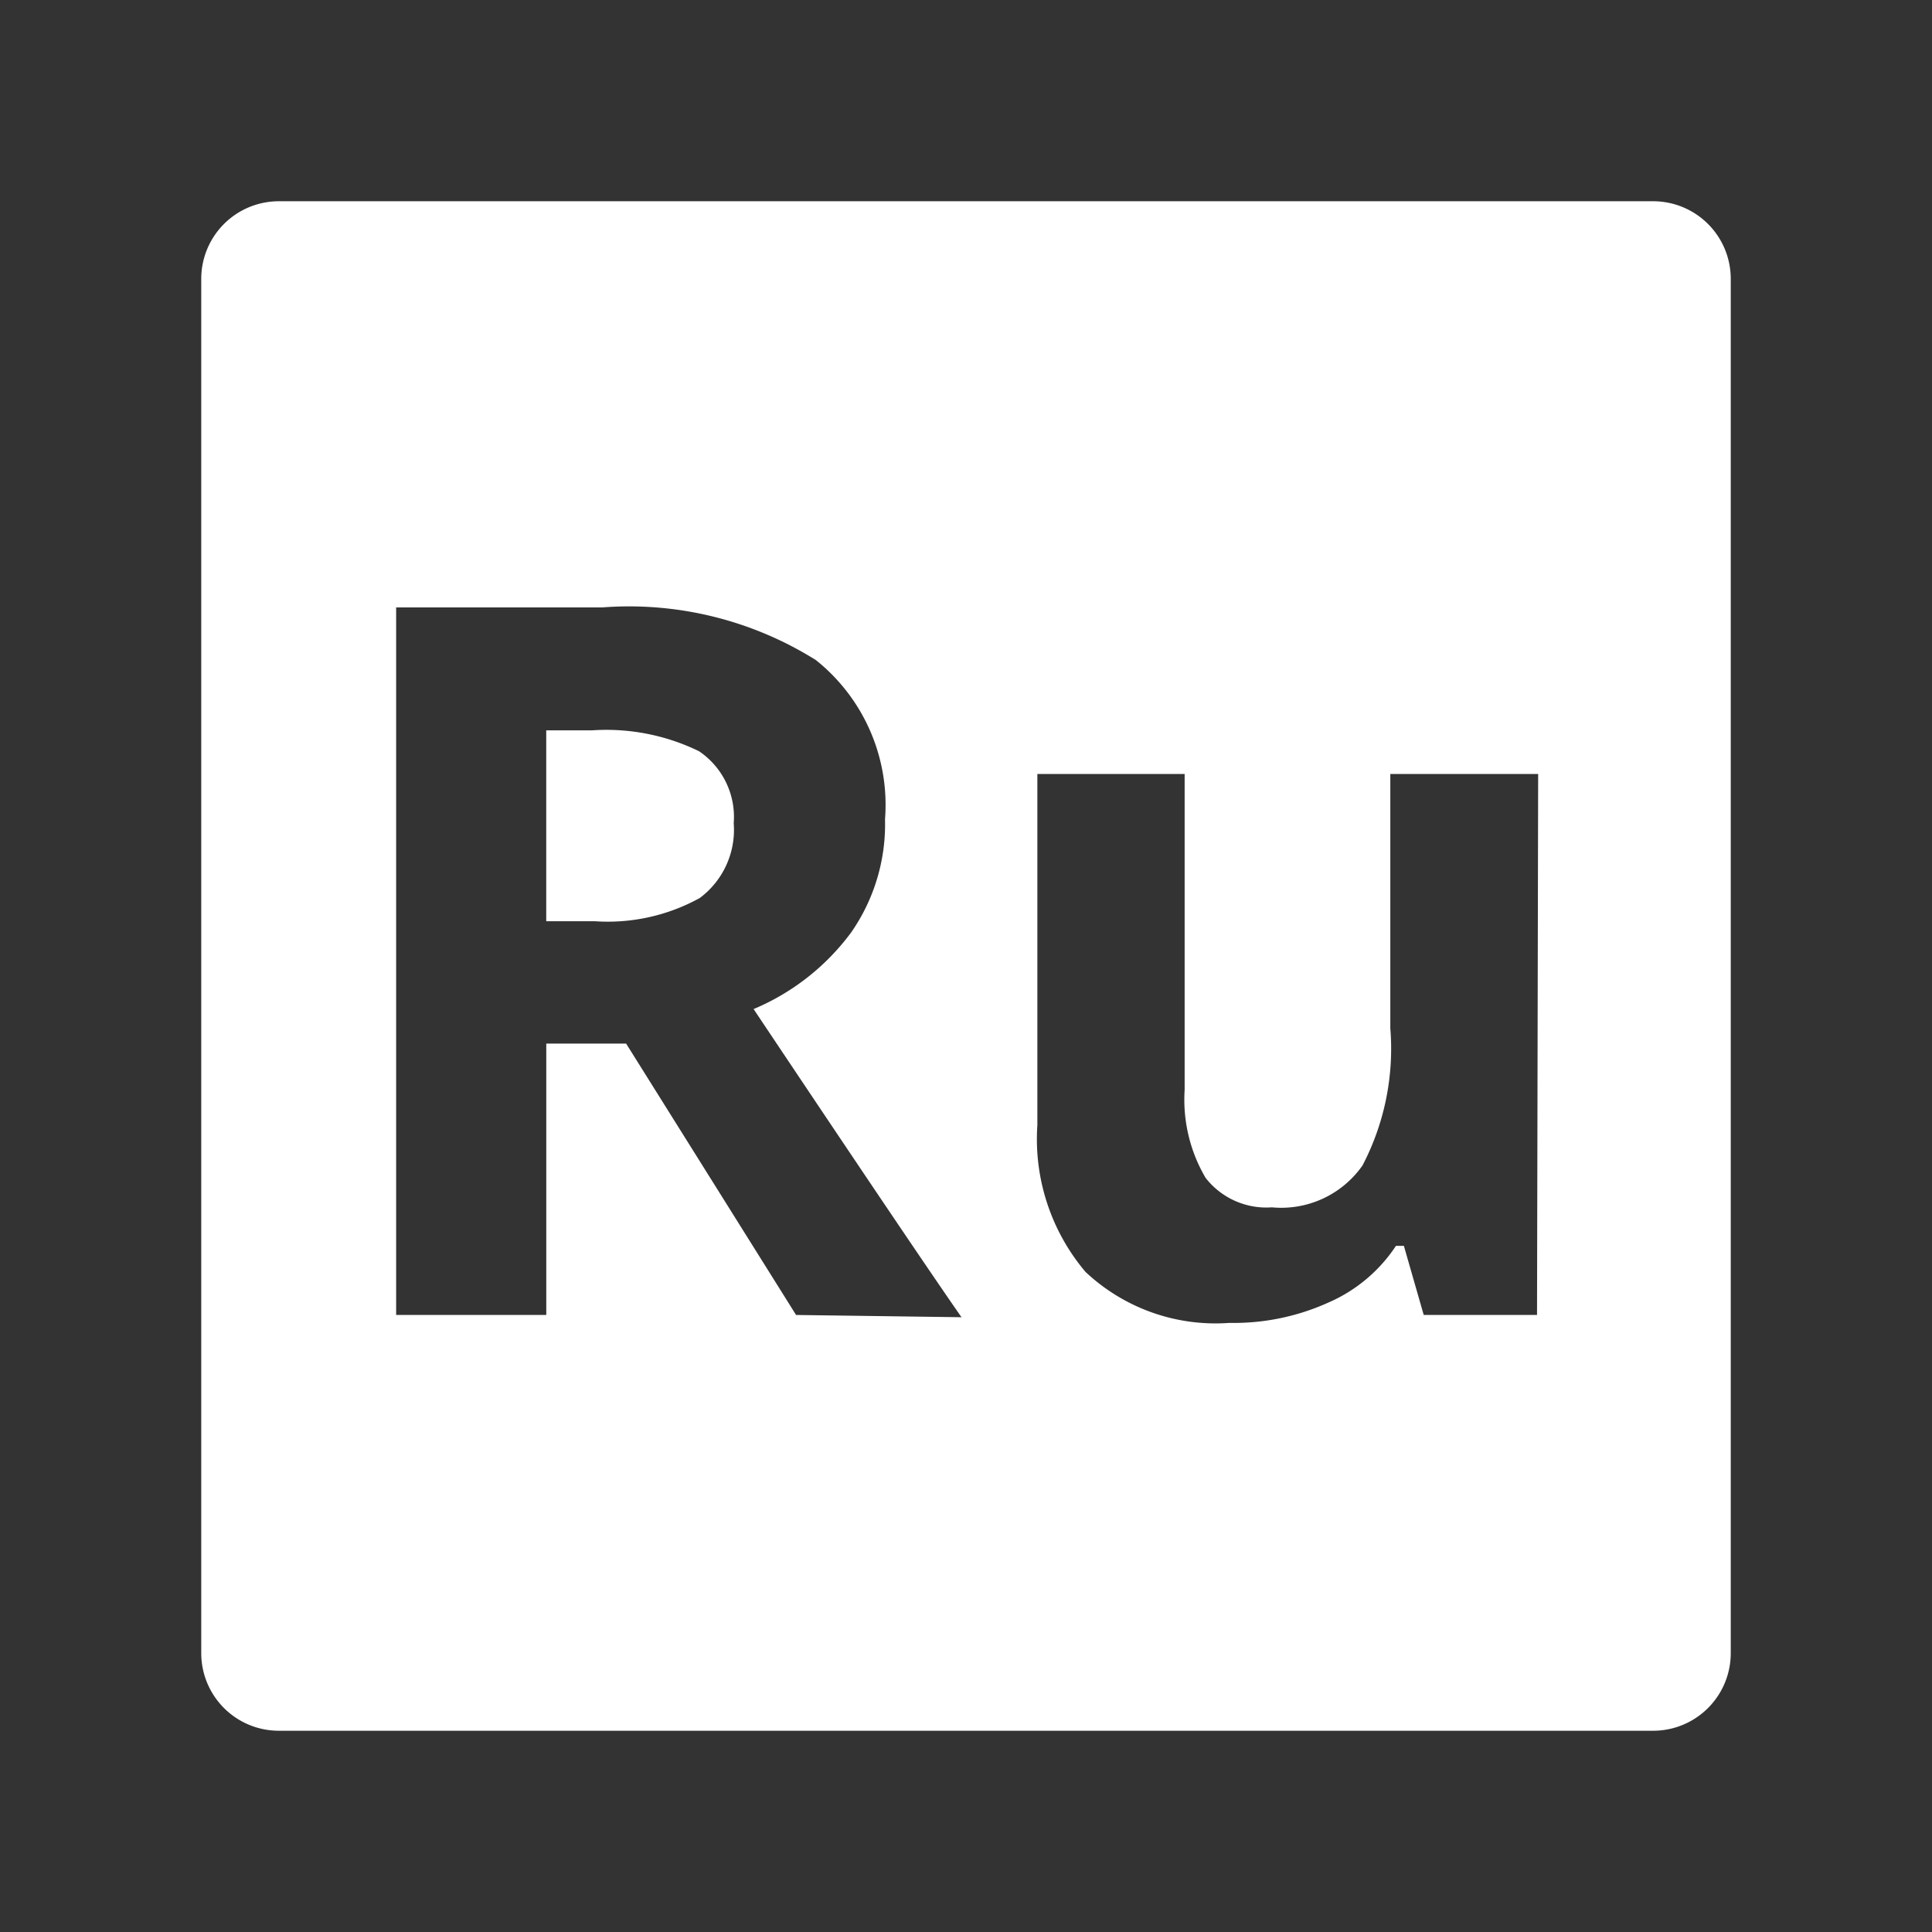 <?xml version="1.0" encoding="UTF-8"?>
<svg version="1.1" viewBox="0 0 48 48" xmlns="http://www.w3.org/2000/svg">
    <rect x="0" y="0" width="48" height="48" fill="#333333" stroke="none"/>
    <defs>
        <style>.cls-1{fill:#fff;}</style>
        <style>.cls-1{fill:#fff;}</style>
        <style>.cls-1{fill:#fff;}</style>
    </defs>
    <path class="cls-1" d="m41.072 5h-34.144a1.928 1.928 0 0 0-1.928 1.928v34.144a1.928 1.928 0 0 0 1.928 1.928h34.144a1.928 1.928 0 0 0 1.928-1.928v-34.144a1.928 1.928 0 0 0-1.928-1.928zm-21.294 27.67-4.222-6.742h-1.984v6.742h-3.73v-17.579h5.123a8.74 8.74 0 0 1 5.306 1.309 4.602 4.602 0 0 1 1.717 3.955 4.701 4.701 0 0 1-0.844 2.815 5.813 5.813 0 0 1-2.421 1.9q3.969 5.939 5.165 7.656zm18.409 0h-2.815l-0.493-1.717h-0.197a3.842 3.842 0 0 1-1.675 1.407 5.7 5.7 0 0 1-2.463 0.507 4.715 4.715 0 0 1-3.575-1.267 5.109 5.109 0 0 1-1.196-3.645v-8.726h3.659v7.853a3.828 3.828 0 0 0 0.521 2.182 1.914 1.914 0 0 0 1.647 0.732 2.463 2.463 0 0 0 2.252-1.042 6.263 6.263 0 0 0 0.69-3.406v-6.319h3.673z" fill="#fff" stroke-width="1.407"/>
    <path class="cls-1" d="m17.371 18.666a5.25 5.25 0 0 0-2.66-0.521h-1.14v4.743h1.21a4.729 4.729 0 0 0 2.604-0.577 2.111 2.111 0 0 0 0.844-1.858 1.97 1.97 0 0 0-0.859-1.787z" fill="#fff" stroke-width="1.407"/>
</svg>
